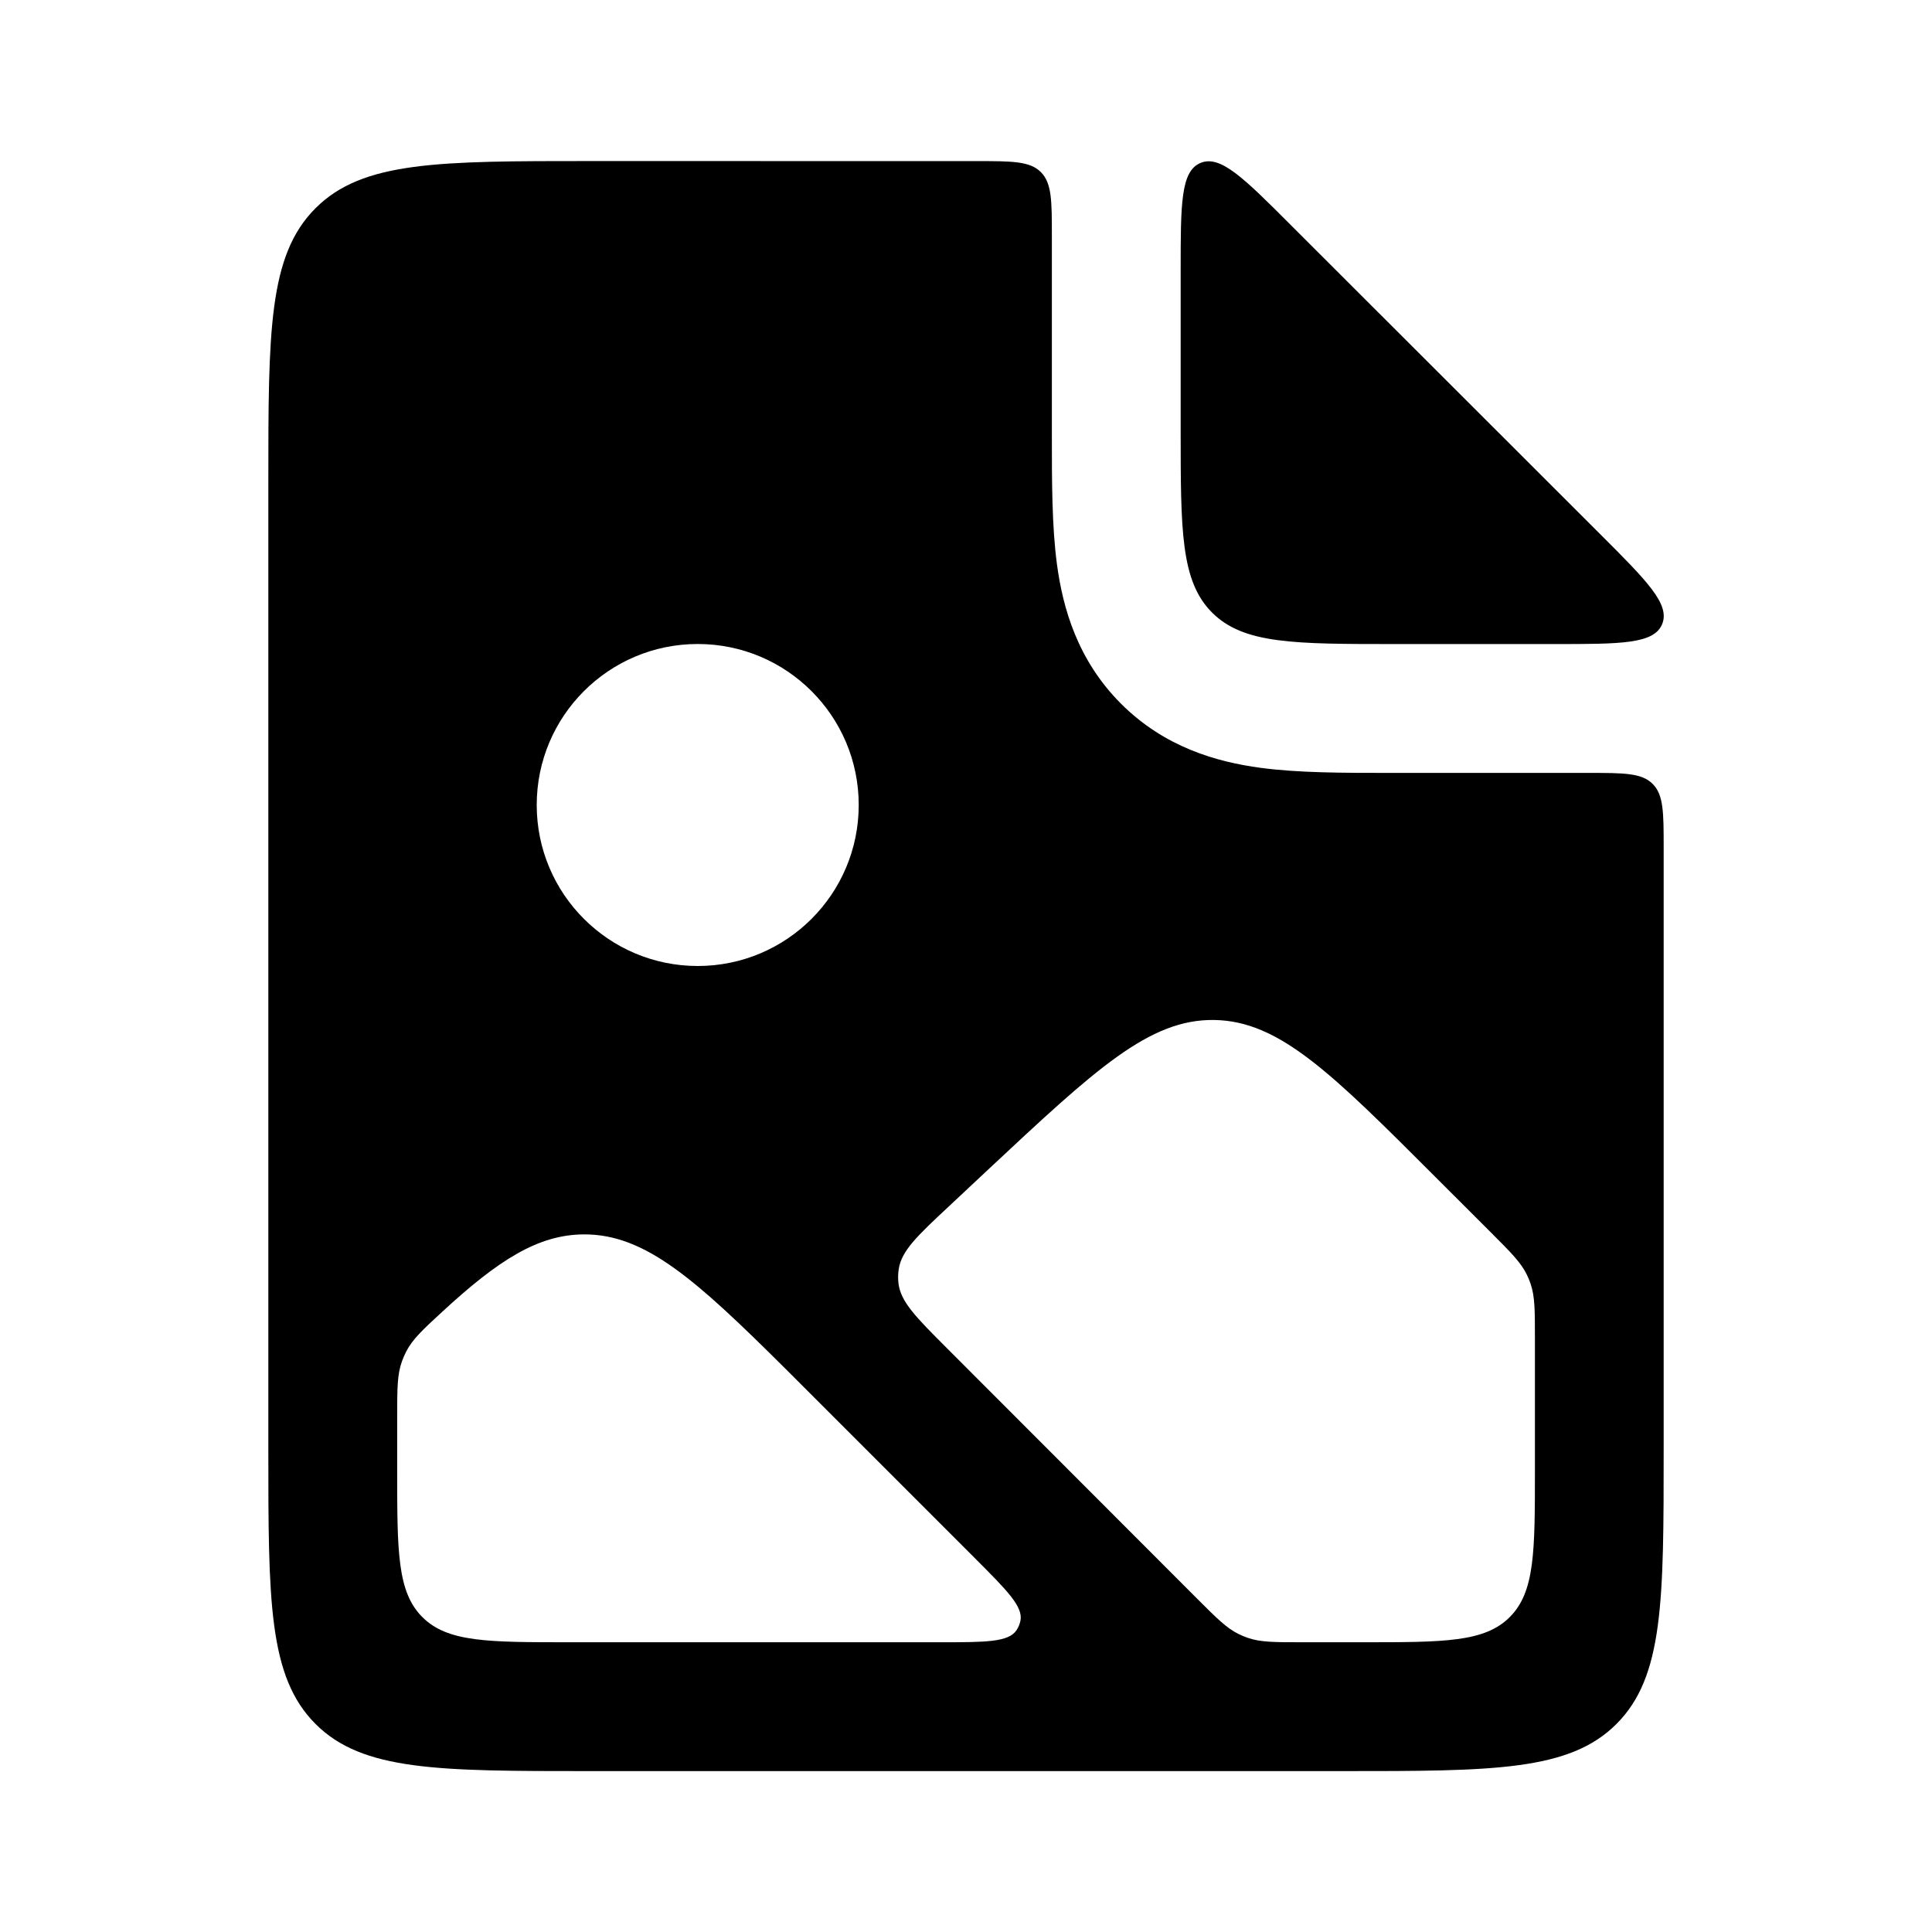 <svg width="36" height="36" viewBox="0 0 36 36" fill="none" xmlns="http://www.w3.org/2000/svg">
<path d="M22 5.038C22 3.805 22 3.189 22.37 3.036C22.741 2.882 23.177 3.318 24.048 4.189L29.816 9.952C30.689 10.824 31.125 11.26 30.971 11.631C30.818 12.001 30.201 12.001 28.968 12.001L26 12.001C24.115 12.001 23.172 12.001 22.586 11.415C22 10.83 22 9.887 22 8.001V5.038Z" fill="currentColor"/>
<path fill-rule="evenodd" clip-rule="evenodd" d="M5.879 3.88C5 4.759 5 6.173 5 9.001L5 27.002C5 29.83 5 31.244 5.879 32.123C6.757 33.002 8.172 33.002 11 33.002H25C27.828 33.002 29.243 33.002 30.121 32.123C31 31.244 31 29.83 31 27.002V15.802C31 15.142 31 14.812 30.795 14.607C30.59 14.402 30.26 14.402 29.6 14.402L25.878 14.402C25.042 14.402 24.193 14.402 23.486 14.307C22.675 14.198 21.702 13.926 20.889 13.113C20.076 12.3 19.804 11.327 19.695 10.516C19.6 9.809 19.6 8.959 19.6 8.123L19.6 4.402C19.6 3.742 19.6 3.412 19.395 3.207C19.19 3.002 18.86 3.002 18.2 3.002L11 3.001C8.172 3.001 6.757 3.001 5.879 3.88ZM24.263 30.601C23.748 30.601 23.491 30.601 23.254 30.52C23.195 30.5 23.137 30.476 23.08 30.448C22.856 30.338 22.674 30.156 22.31 29.792L17.641 25.118C17.067 24.543 16.78 24.256 16.741 23.908C16.732 23.823 16.733 23.737 16.746 23.652C16.796 23.306 17.093 23.028 17.686 22.474L18.41 21.796C20.414 19.923 21.415 18.986 22.628 19.006C23.842 19.026 24.811 19.996 26.751 21.936L27.793 22.977C28.156 23.341 28.338 23.523 28.448 23.747C28.476 23.803 28.5 23.861 28.52 23.921C28.601 24.157 28.601 24.414 28.601 24.929V27.401C28.601 28.91 28.601 29.664 28.132 30.132C27.664 30.601 26.909 30.601 25.401 30.601H24.263ZM18.161 29.03C18.766 29.636 19.069 29.938 19.014 30.202C19.001 30.264 18.977 30.323 18.942 30.375C18.794 30.601 18.366 30.601 17.511 30.601H10.601C9.092 30.601 8.338 30.601 7.87 30.132C7.401 29.664 7.401 28.91 7.401 27.401V26.404C7.401 25.876 7.401 25.612 7.49 25.366C7.512 25.306 7.54 25.24 7.569 25.184C7.69 24.951 7.871 24.784 8.233 24.45C9.279 23.484 10.026 23.001 10.89 23.001C12.025 23.001 12.958 23.836 14.636 25.505L18.161 29.03ZM13.001 18C11.345 18 10.001 16.657 10.001 15C10.001 13.343 11.345 12 13.001 12C14.658 12 16.001 13.343 16.001 15C16.001 16.657 14.658 18 13.001 18Z" fill="currentColor"/>
</svg>
